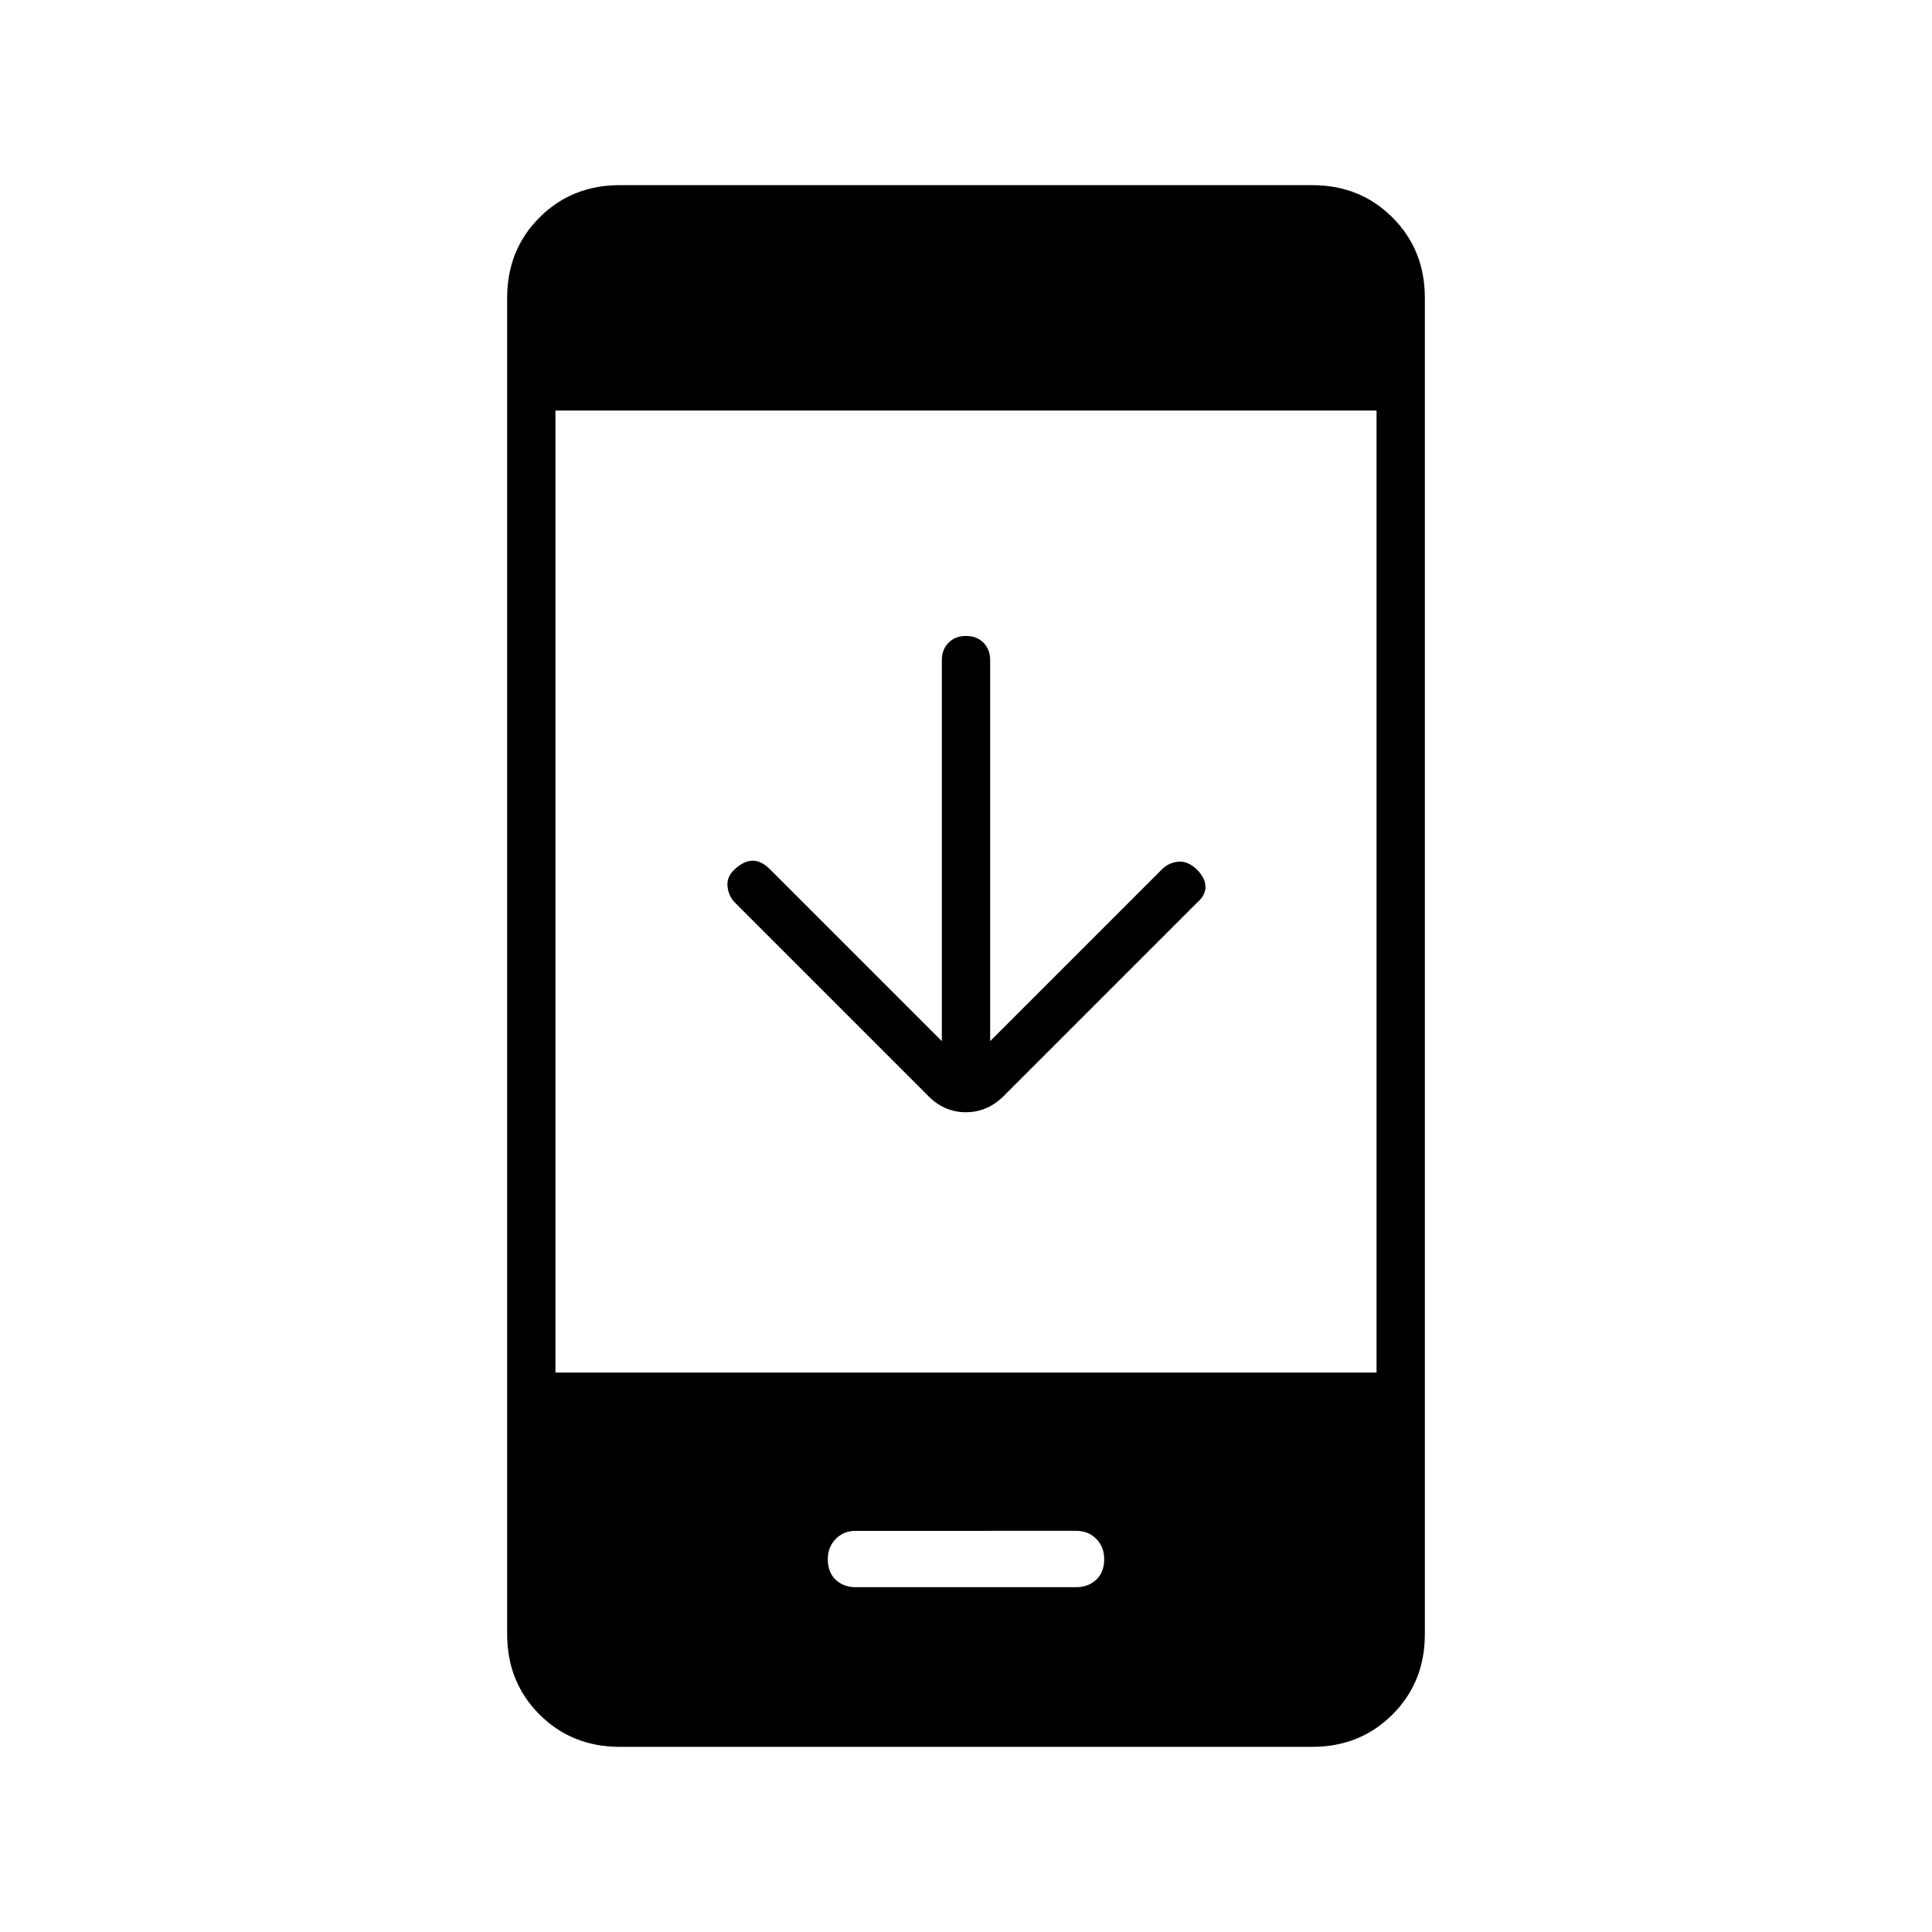 <svg xmlns="http://www.w3.org/2000/svg" height="40" viewBox="0 -960 960 960" width="40"><path d="M468-442.666V-632q0-5.317 3.345-8.658Q474.69-644 480.012-644q5.321 0 8.655 3.342Q492-637.317 492-632v189.334L577.333-528q3.334-3.333 8.034-3.833 4.7-.5 9.3 3.833 4.333 4.333 4.333 8.667 0 4.333-4.333 8l-95 95q-8.455 9-19.728 9-11.272 0-19.606-9l-95-95Q362-514.667 361.5-519.5t3.543-8.529q4.624-4.304 8.957-4.304 4.333 0 8.667 4.333L468-442.666ZM308-92q-23.85 0-39.925-16.075Q252-124.15 252-148v-664q0-23.85 16.075-39.925Q284.15-868 308-868h344q23.85 0 39.925 16.075Q708-835.85 708-812v664q0 23.85-16.075 39.925Q675.85-92 652-92H308Zm-32-186h408v-478H276v478Zm149.153 106.667h109.586q5.928 0 9.928-3.667 4-3.666 4-10.333 0-6-3.95-10t-9.884-4H425.167q-5.934 0-9.884 4t-3.95 10q0 6.667 3.946 10.333 3.946 3.667 9.874 3.667Z"/></svg>